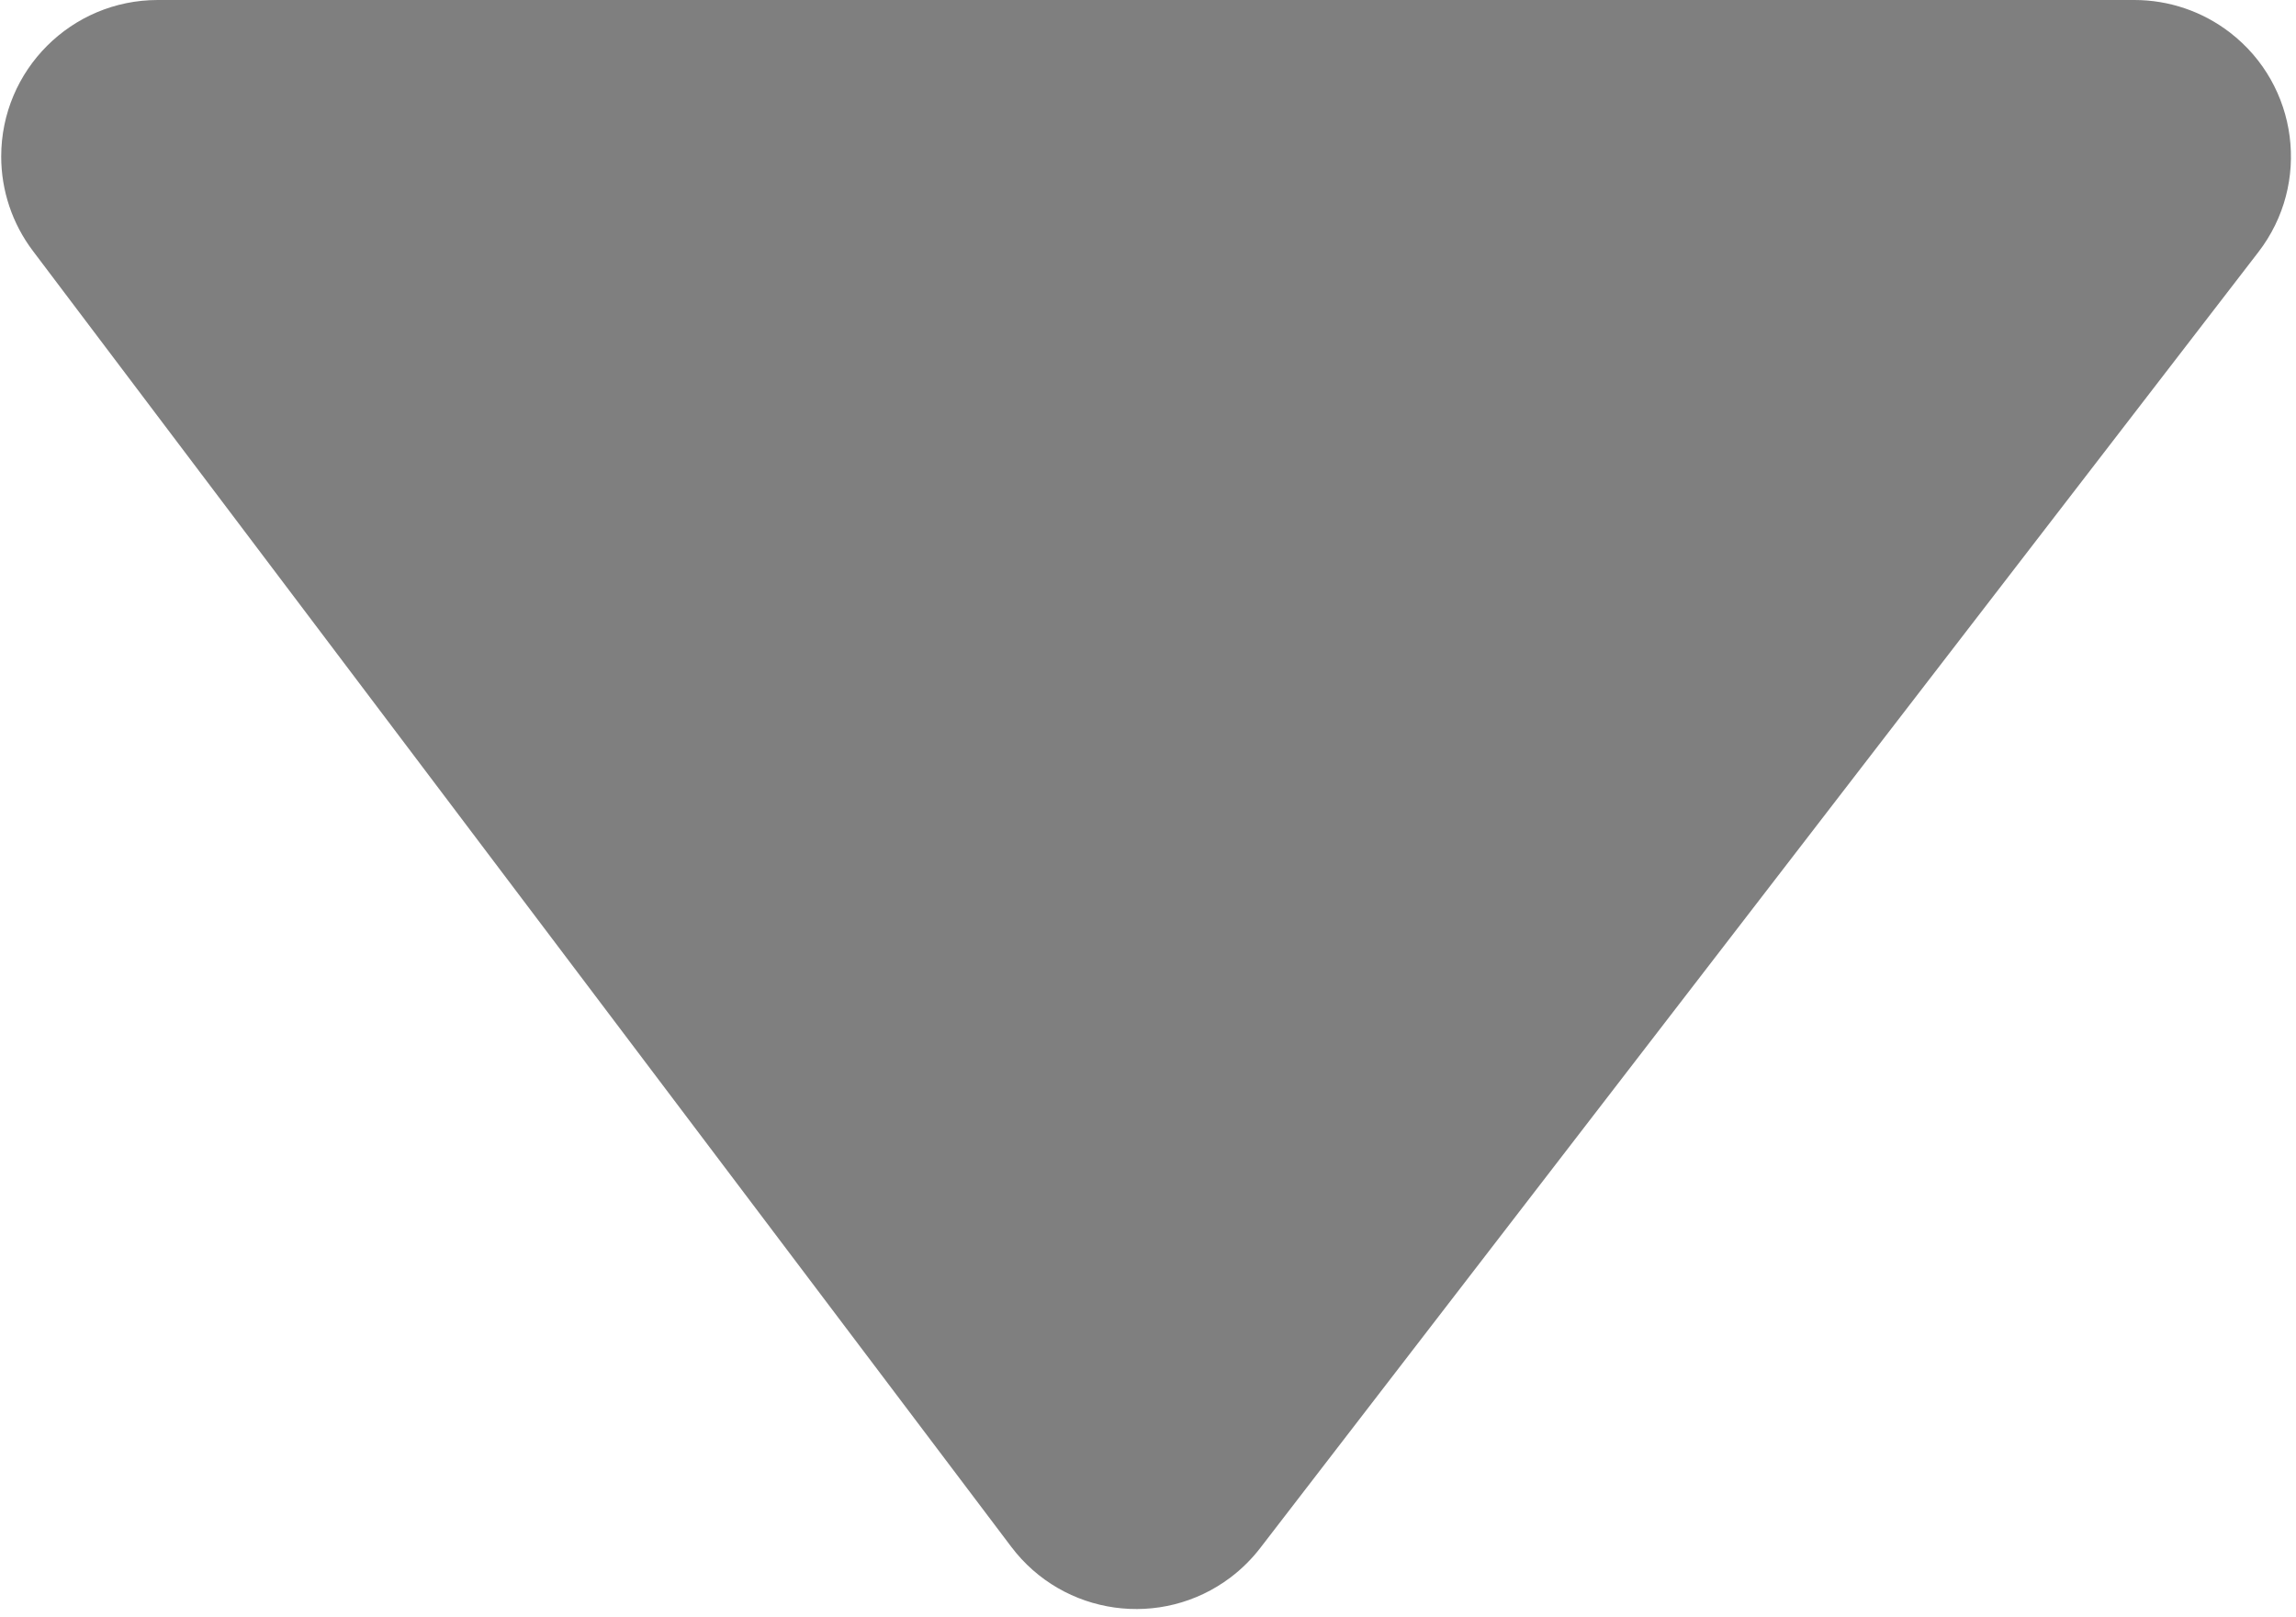 <?xml version="1.0" encoding="UTF-8"?>
<svg width="88px" height="62px" viewBox="0 0 88 62" version="1.1" xmlns="http://www.w3.org/2000/svg" xmlns:xlink="http://www.w3.org/1999/xlink">
    <!-- Generator: Sketch 54.1 (76490) - https://sketchapp.com -->
    <title>icon/dropdown</title>
    <desc>Created with Sketch.</desc>
    <g id="icons" stroke="none" stroke-width="1" fill="none" fill-rule="evenodd" opacity="0.5">
        <g id="icons-copy" transform="translate(-47, -178)" fill="#000000">
            <path d="M95.302,180.34 L133.56,230.021 C135.582,232.647 135.093,236.414 132.467,238.436 C131.418,239.244 130.131,239.682 128.807,239.682 L53.046,239.682 C49.733,239.682 47.046,236.996 47.046,233.682 C47.046,232.377 47.472,231.108 48.258,230.067 L85.759,180.386 C87.755,177.741 91.518,177.215 94.163,179.211 C94.591,179.535 94.974,179.914 95.302,180.34 Z" id="icon/dropdown" transform="translate(90.927, 208.841) scale(1, -1) translate(-90.927, -208.841) "></path>
        </g>
    </g>
</svg>